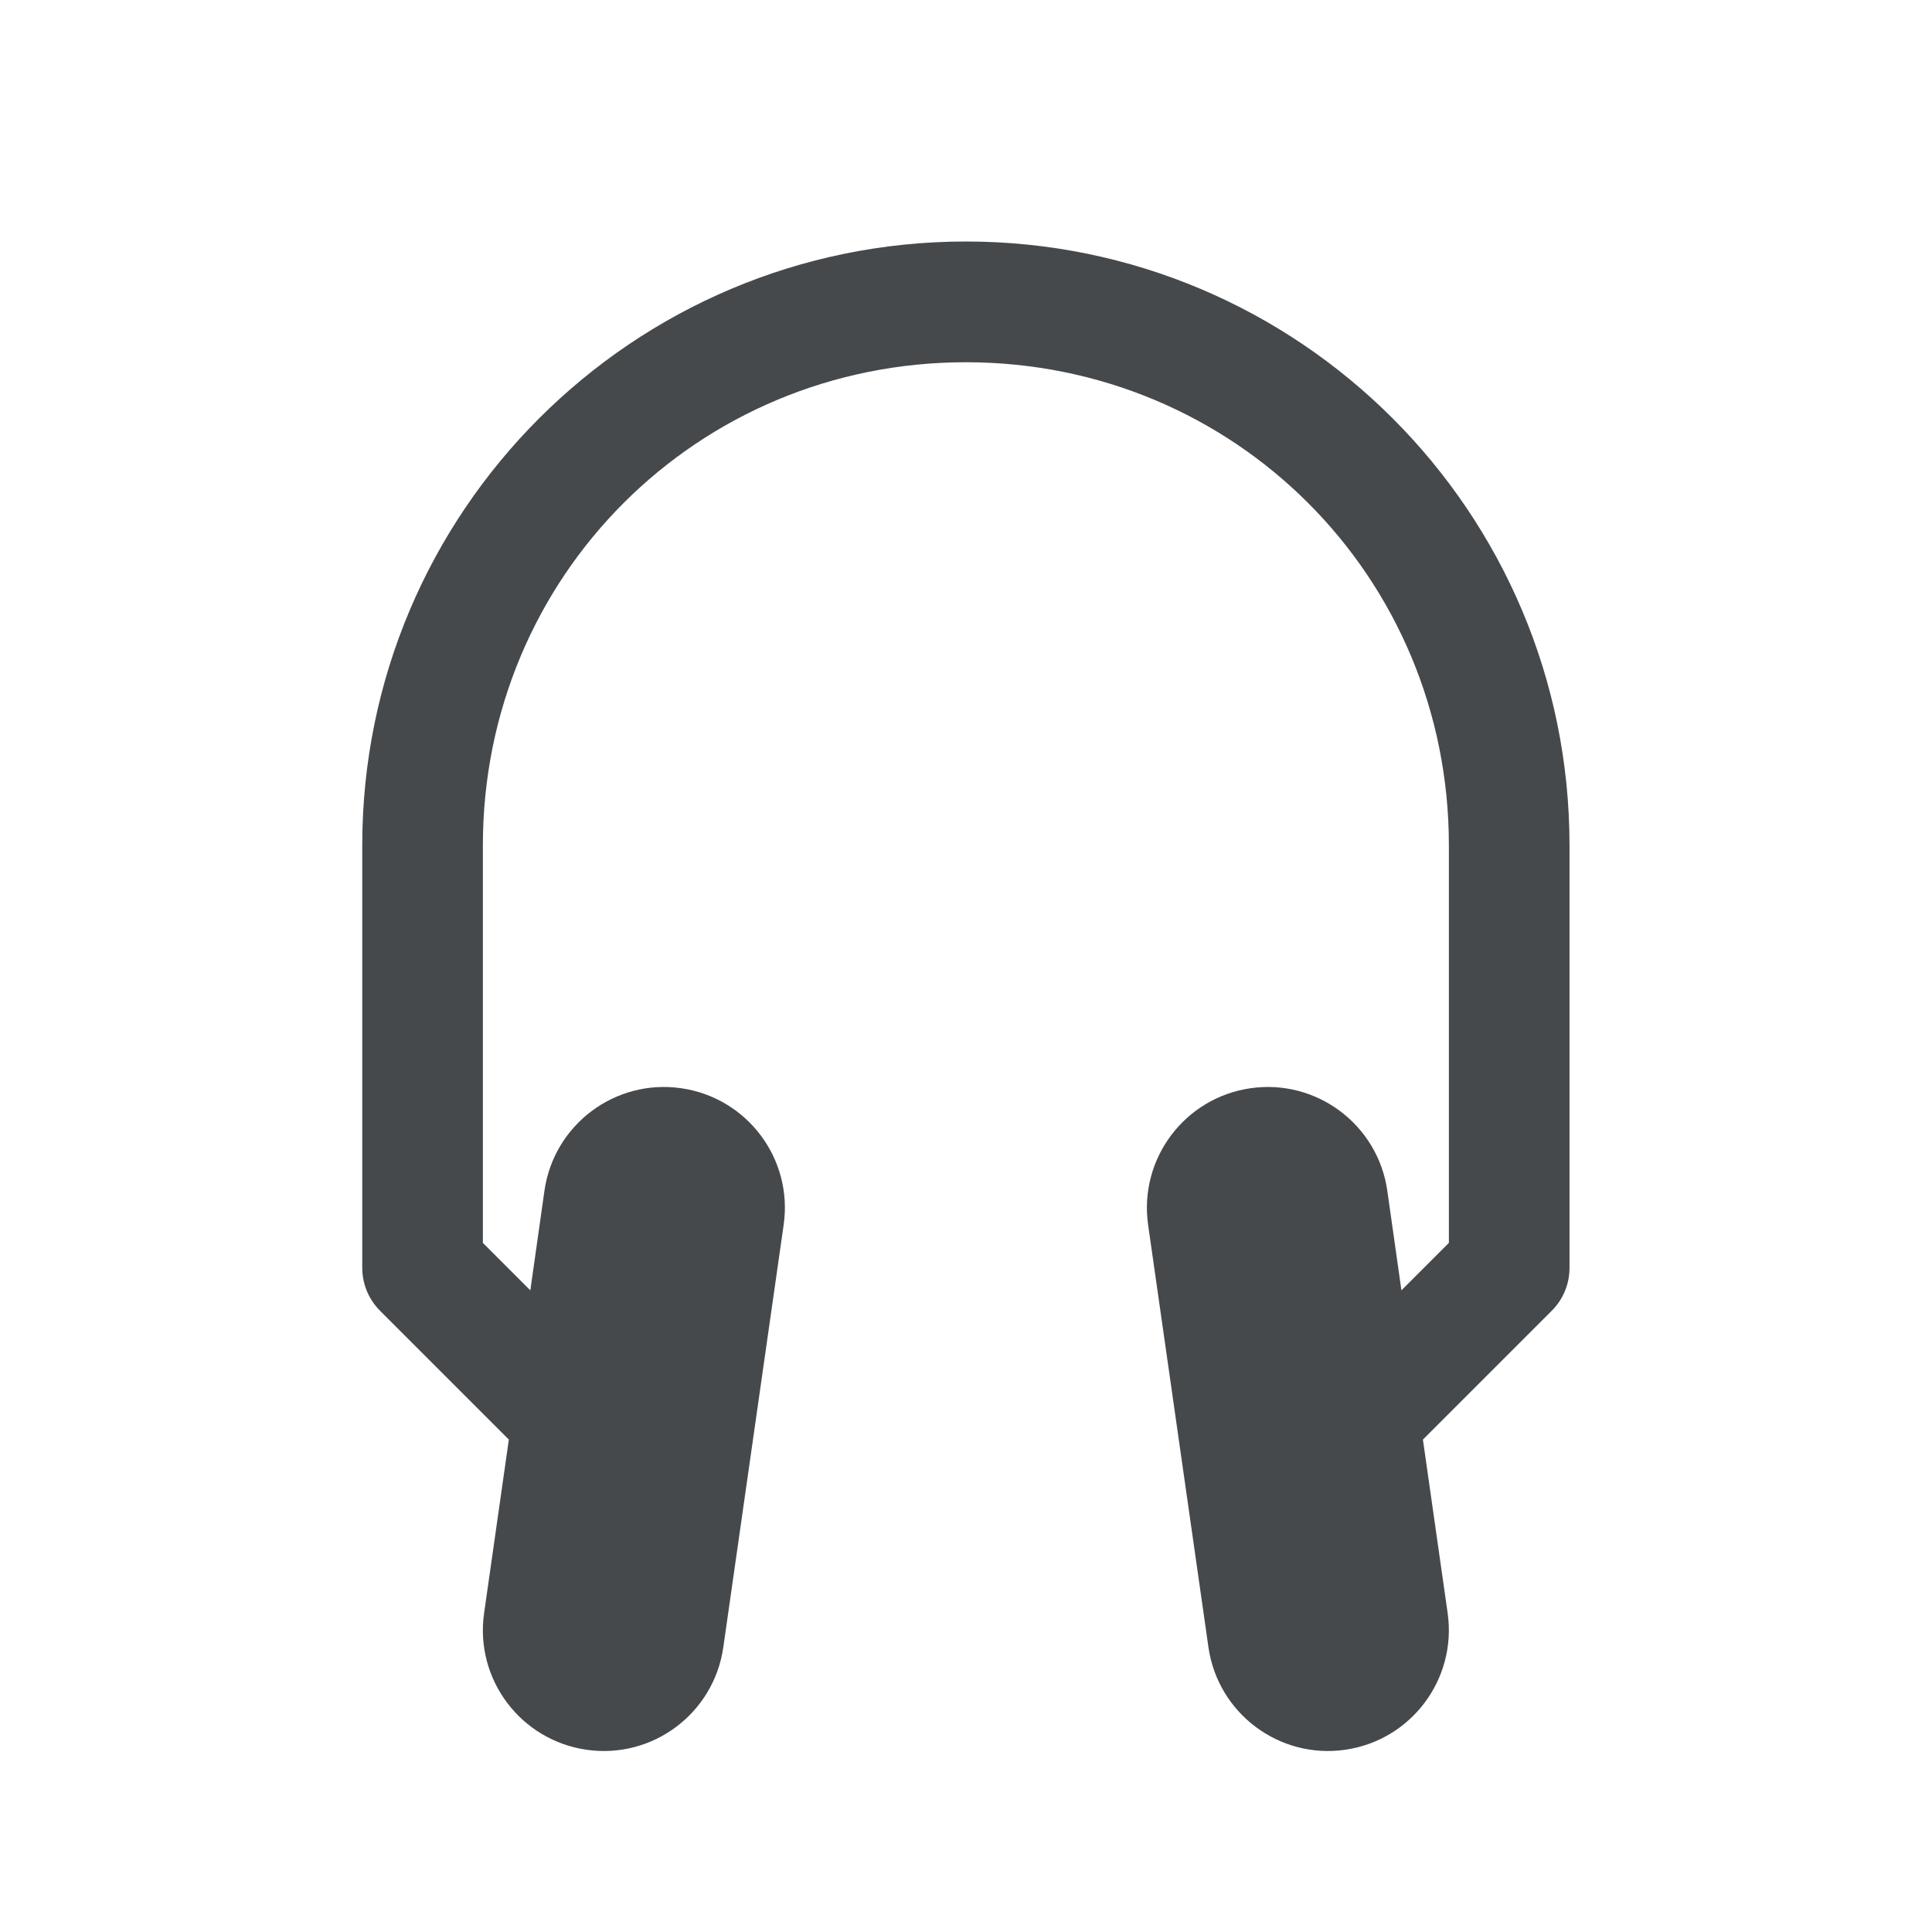 <?xml version="1.0" encoding="UTF-8"?>
<!-- Created with Inkscape (http://www.inkscape.org/) -->
<svg width="16" height="16" version="1.1" xmlns="http://www.w3.org/2000/svg" xmlns:cc="http://creativecommons.org/ns#" xmlns:dc="http://purl.org/dc/elements/1.1/" xmlns:rdf="http://www.w3.org/1999/02/22-rdf-syntax-ns#">
	<defs>
		<style id="current-color-scheme" type="text/css">.ColorScheme-Text {color:#090d11;}.ColorScheme-Background{color:#ffffff;}</style>
	</defs>
	<g class="ColorScheme-Text" transform="translate(-410,-1054.4)" style="fill-opacity:.75;fill:currentColor">
		<path transform="translate(410,1055.4)" d="m8 1c-2.761 0-5 2.239-5 5v3.5c2.32e-5 0.133 0.053 0.26 0.146 0.354l1.068 1.068-0.205 1.438c-0.078 0.547 0.303 1.053 0.85 1.131 0.546 0.078 1.052-0.301 1.131-0.848l0.5-3.5c0.078-0.547-0.303-1.053-0.85-1.131-0.546-0.078-1.052 0.301-1.131 0.848l-0.117 0.826-0.393-0.393v-3.293c0-2.225 1.775-4 4-4s4 1.775 4 4v3.293l-0.393 0.393-0.117-0.826c-0.079-0.546-0.585-0.926-1.131-0.848-0.547 0.078-0.927 0.584-0.85 1.131l0.5 3.5c0.079 0.546 0.585 0.926 1.131 0.848 0.547-0.078 0.927-0.584 0.85-1.131l-0.205-1.438 1.068-1.068c0.094-0.094 0.146-0.221 0.146-0.354v-3.5c0-2.761-2.239-5-5-5z"/>
	</g>
</svg>
